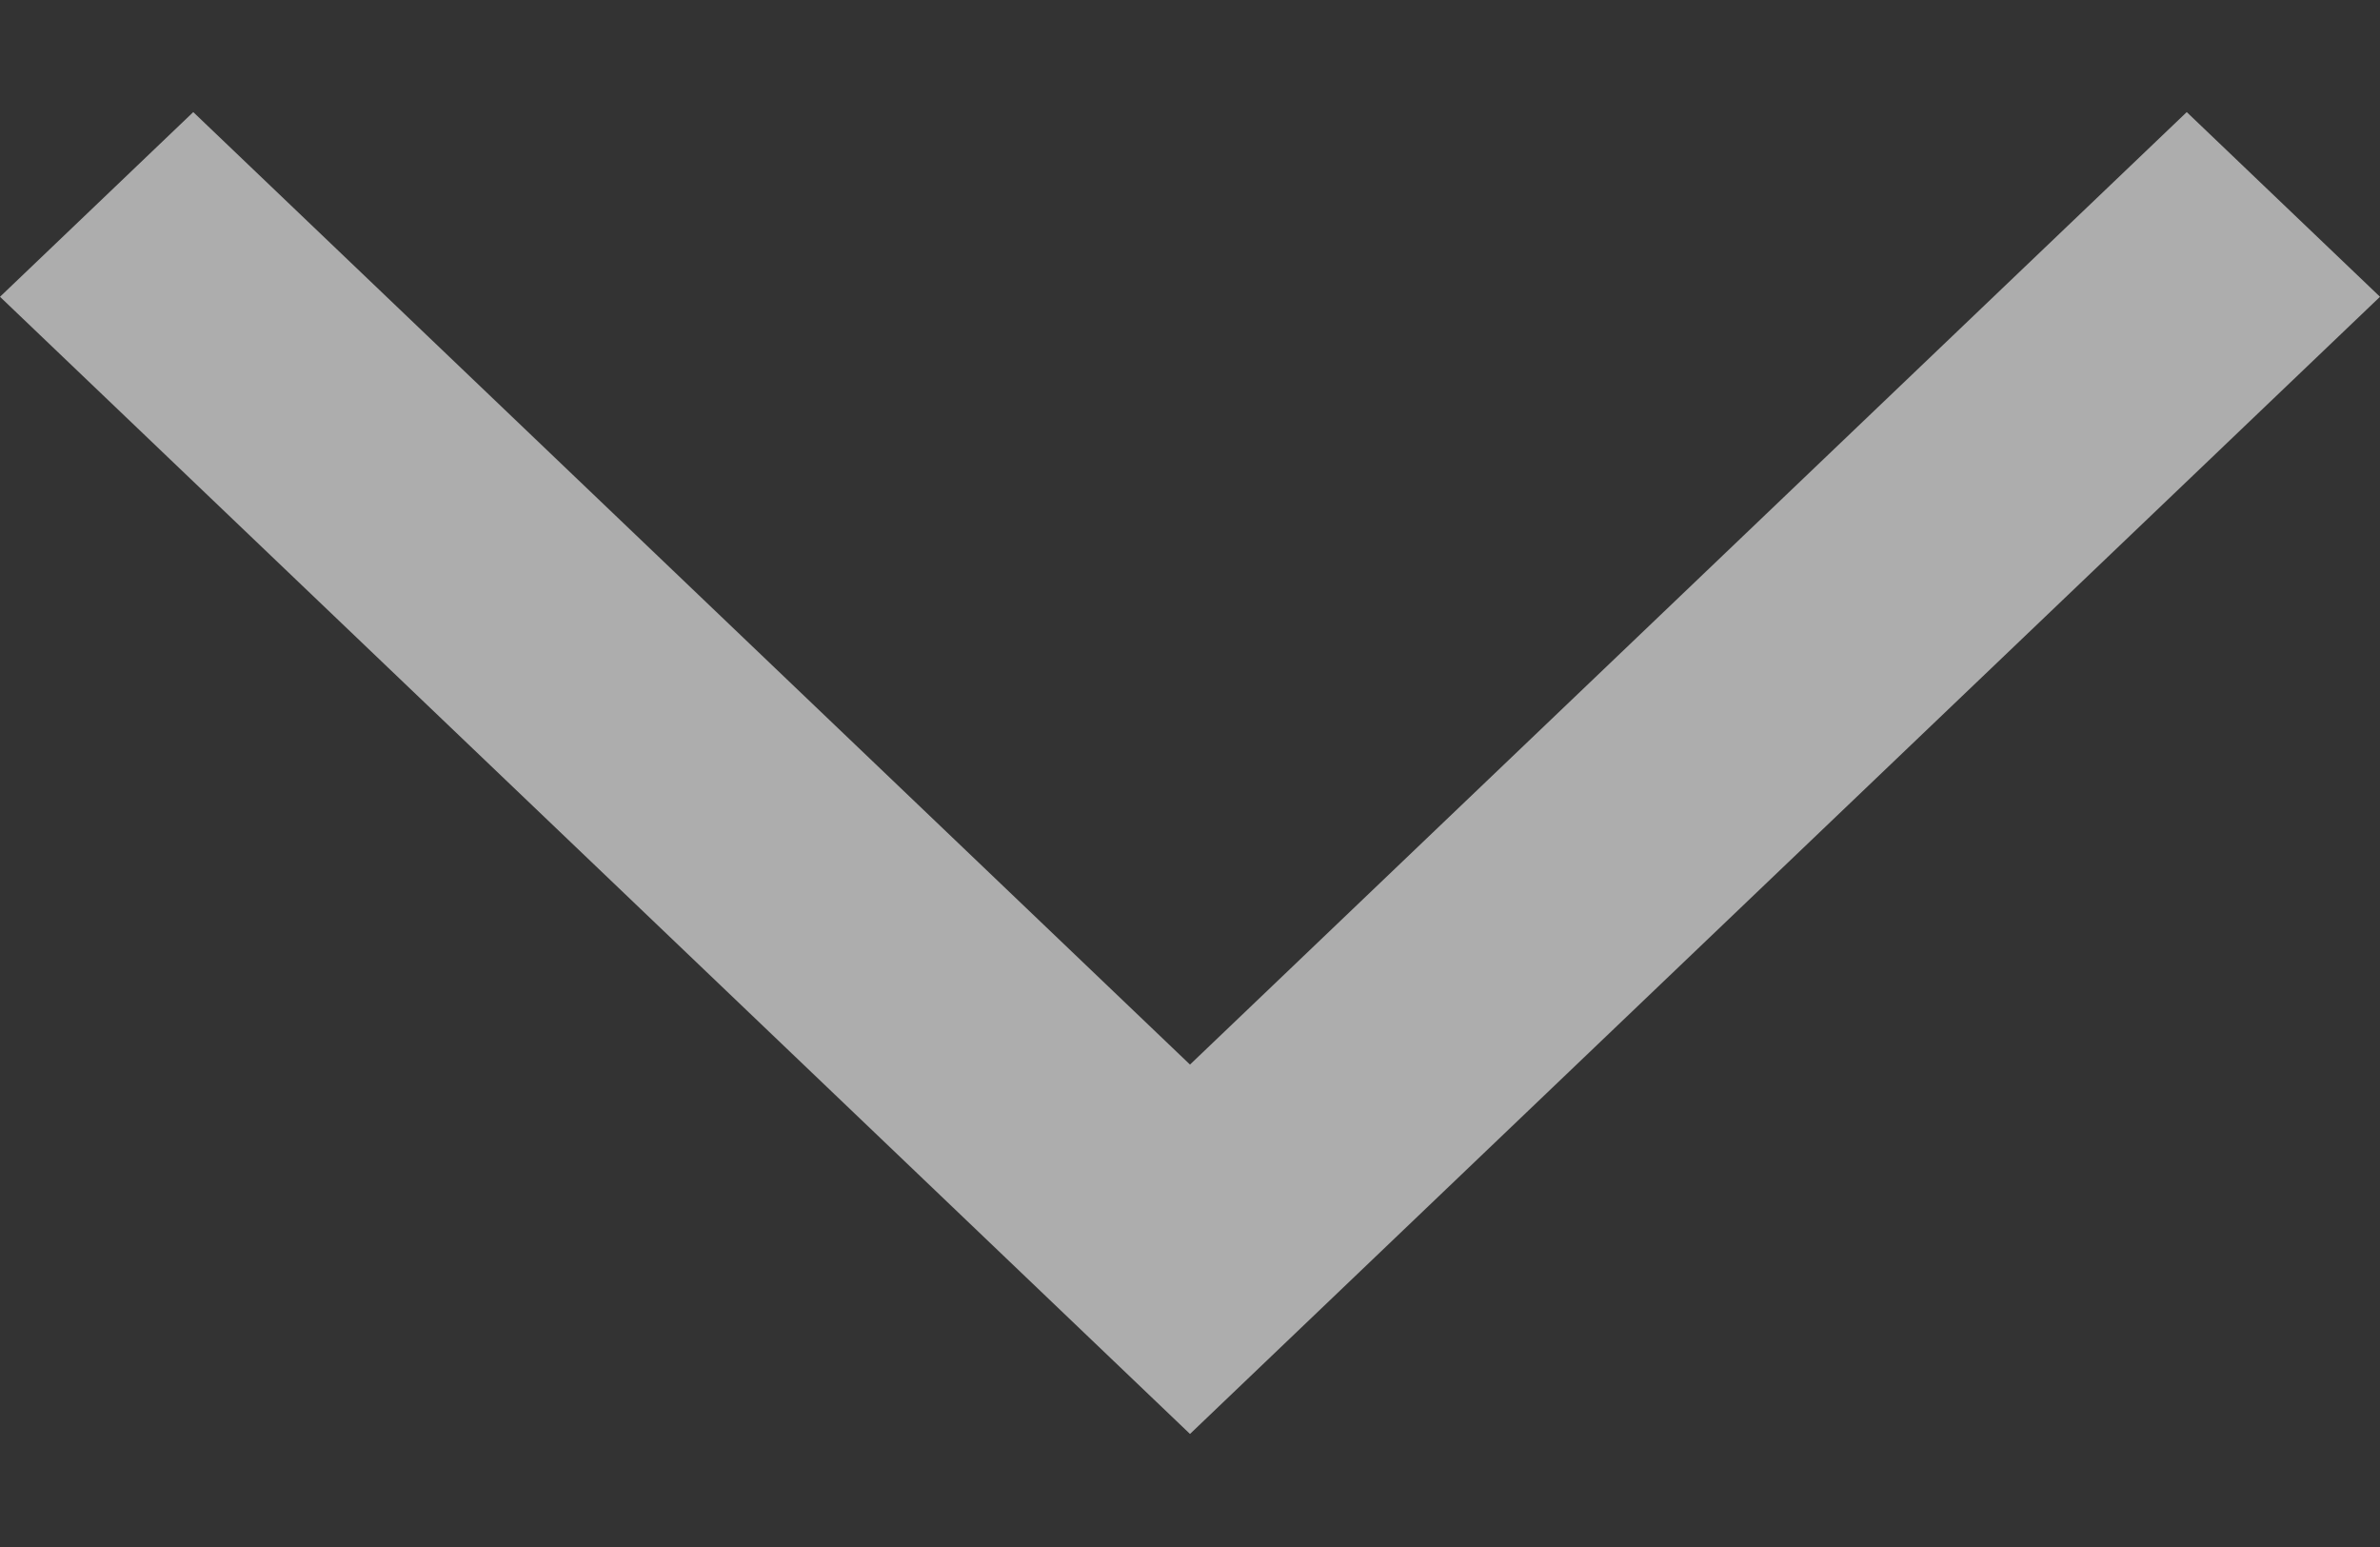 <svg width="20" height="13" fill="none" xmlns="http://www.w3.org/2000/svg"><rect width="100%" height="100%" fill="#333333" stroke="none"/><path clip-rule="evenodd" d="M10 8.946L18.376.942 20 2.494 10 12.05 0 2.494 1.624.942 10 8.946z" fill="#fff" fill-opacity=".6"/></svg>